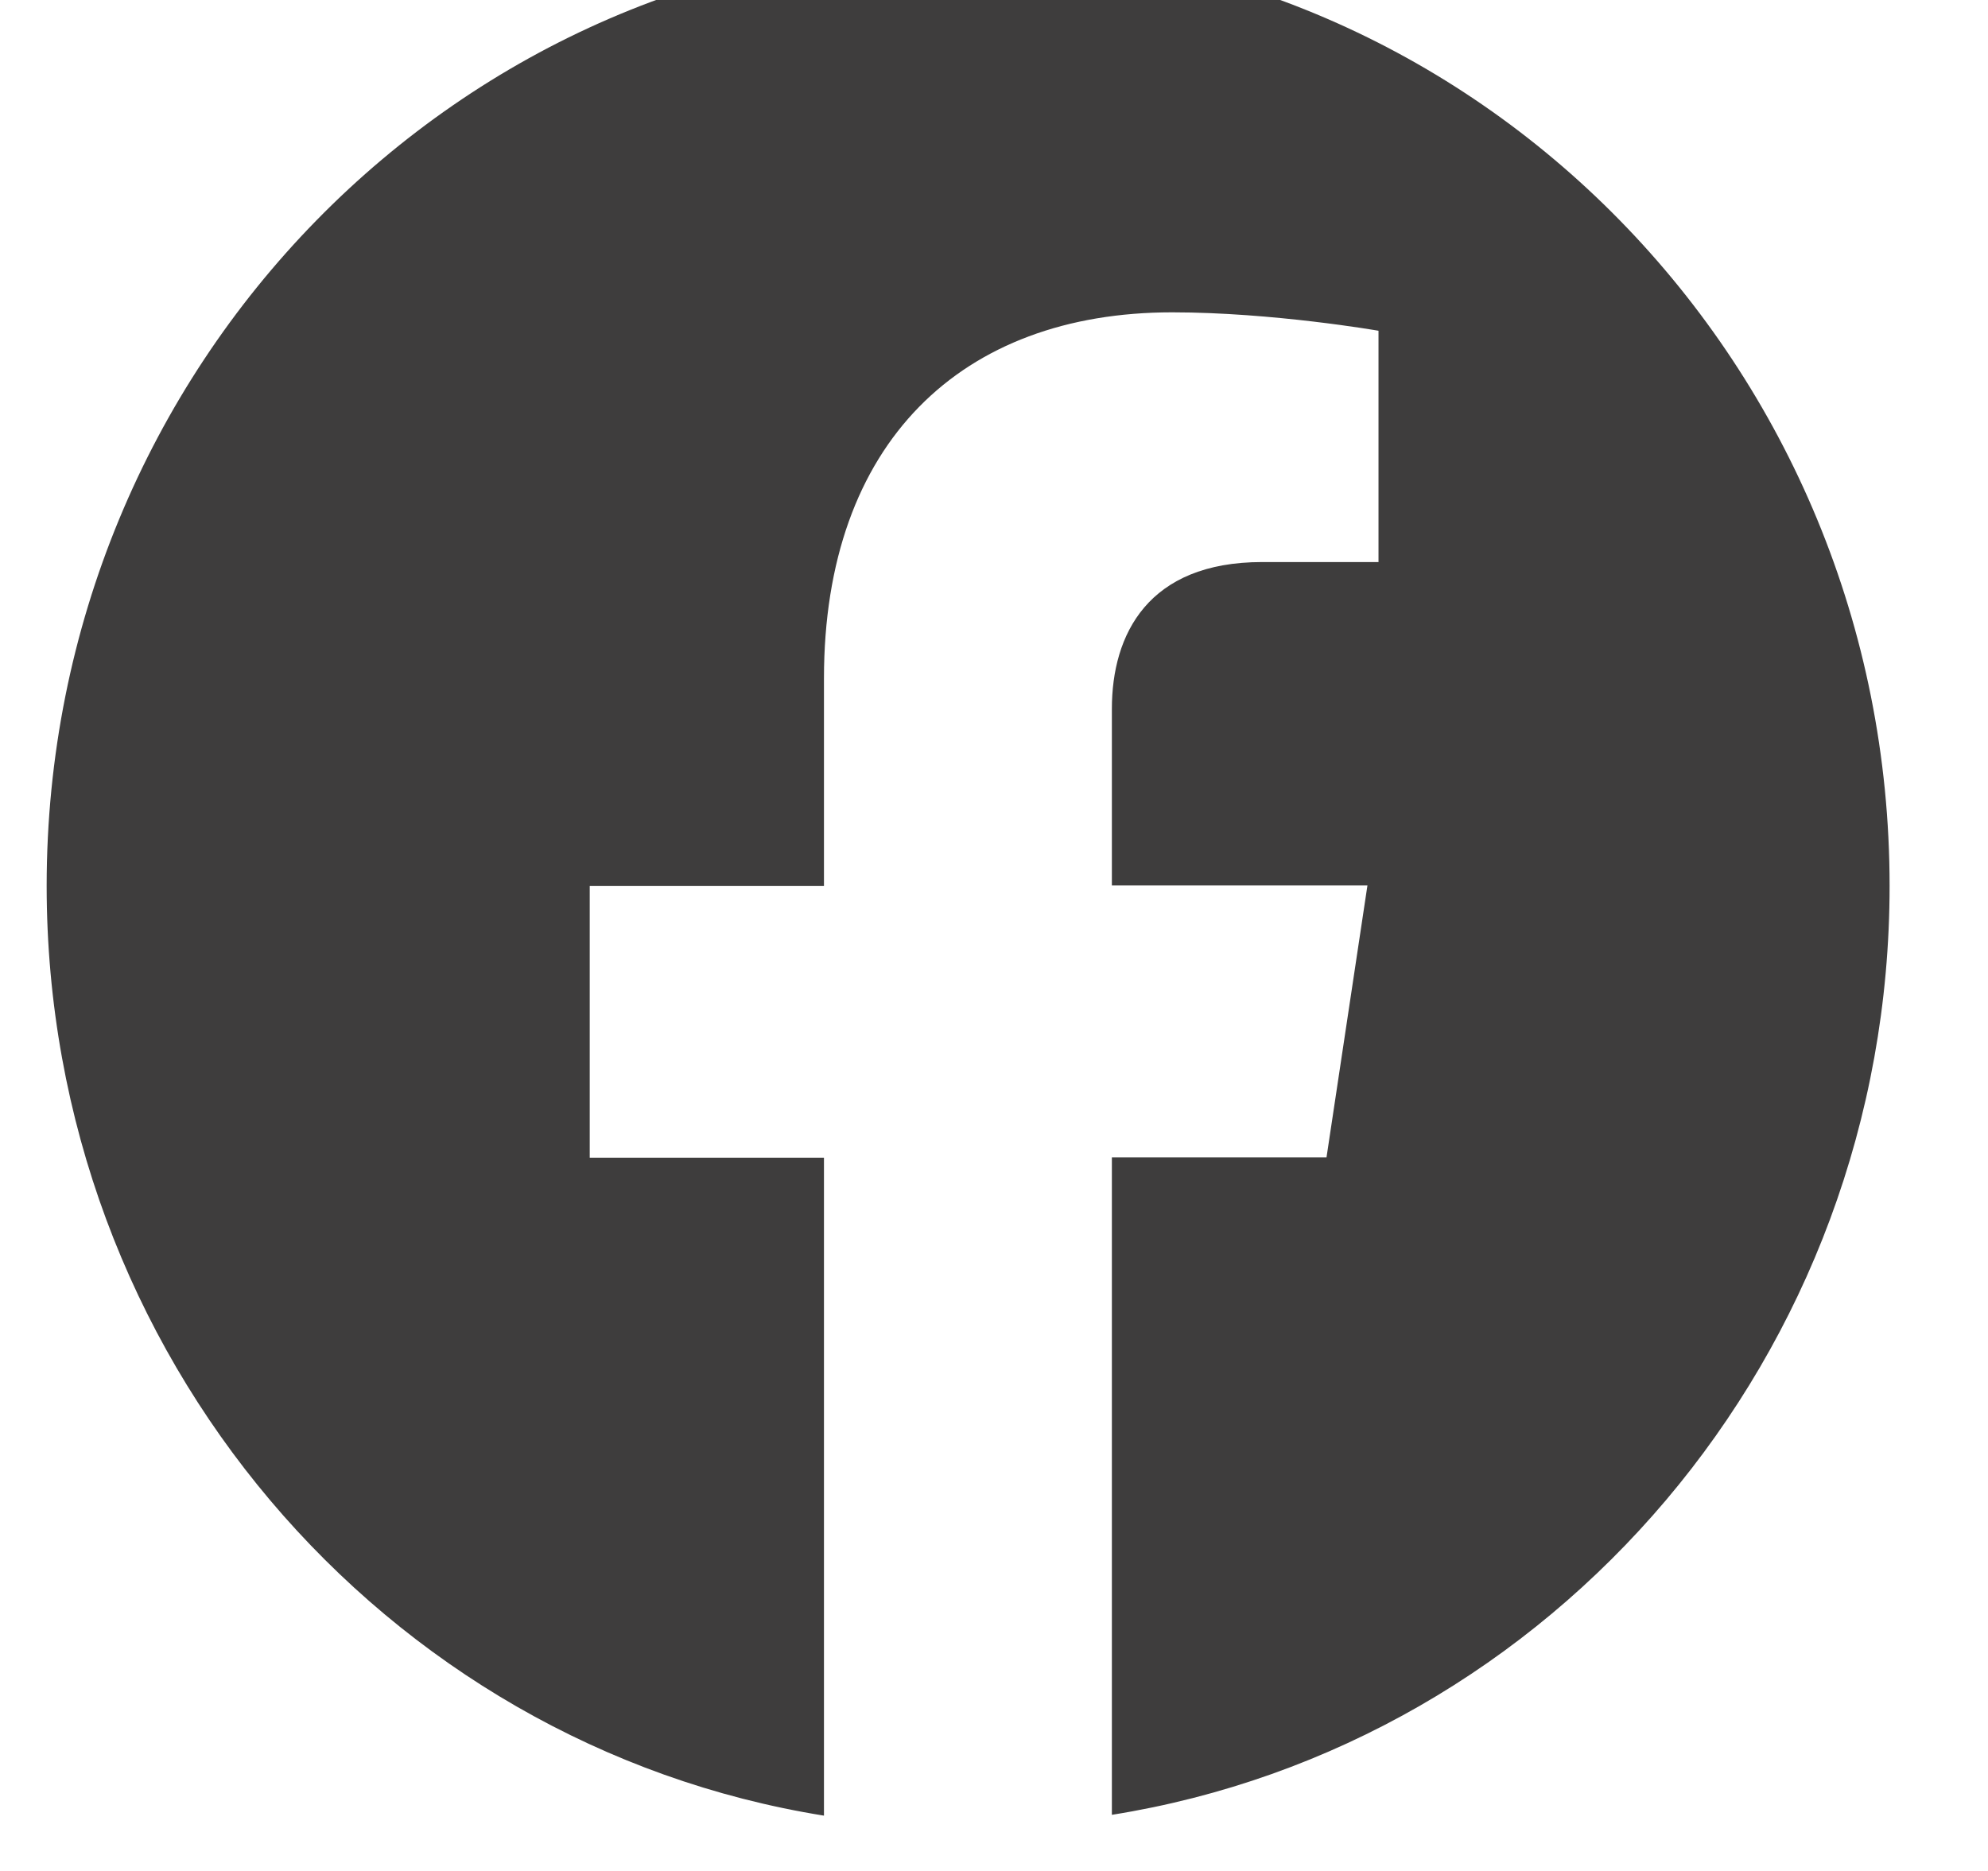 <svg width="34" height="32" viewBox="0 0 34 32" fill="none" xmlns="http://www.w3.org/2000/svg" xmlns:xlink="http://www.w3.org/1999/xlink">
<path d="M32.317,15.151C32.317,6.258 25.264,-0.946 16.558,-0.946C7.852,-0.946 0.798,6.258 0.798,15.151C0.798,23.185 6.563,29.845 14.092,31.054L14.092,19.801L10.086,19.801L10.086,15.151L14.092,15.151L14.092,11.602C14.092,7.567 16.446,5.342 20.046,5.342C21.769,5.342 23.576,5.657 23.576,5.657L23.576,9.613L21.587,9.613C19.633,9.613 19.016,10.851 19.016,12.124L19.016,15.143L23.387,15.143L22.687,19.794L19.016,19.794L19.016,31.04C26.553,29.838 32.317,23.185 32.317,15.151Z" fill="#3E3D3D"/>
</svg>
